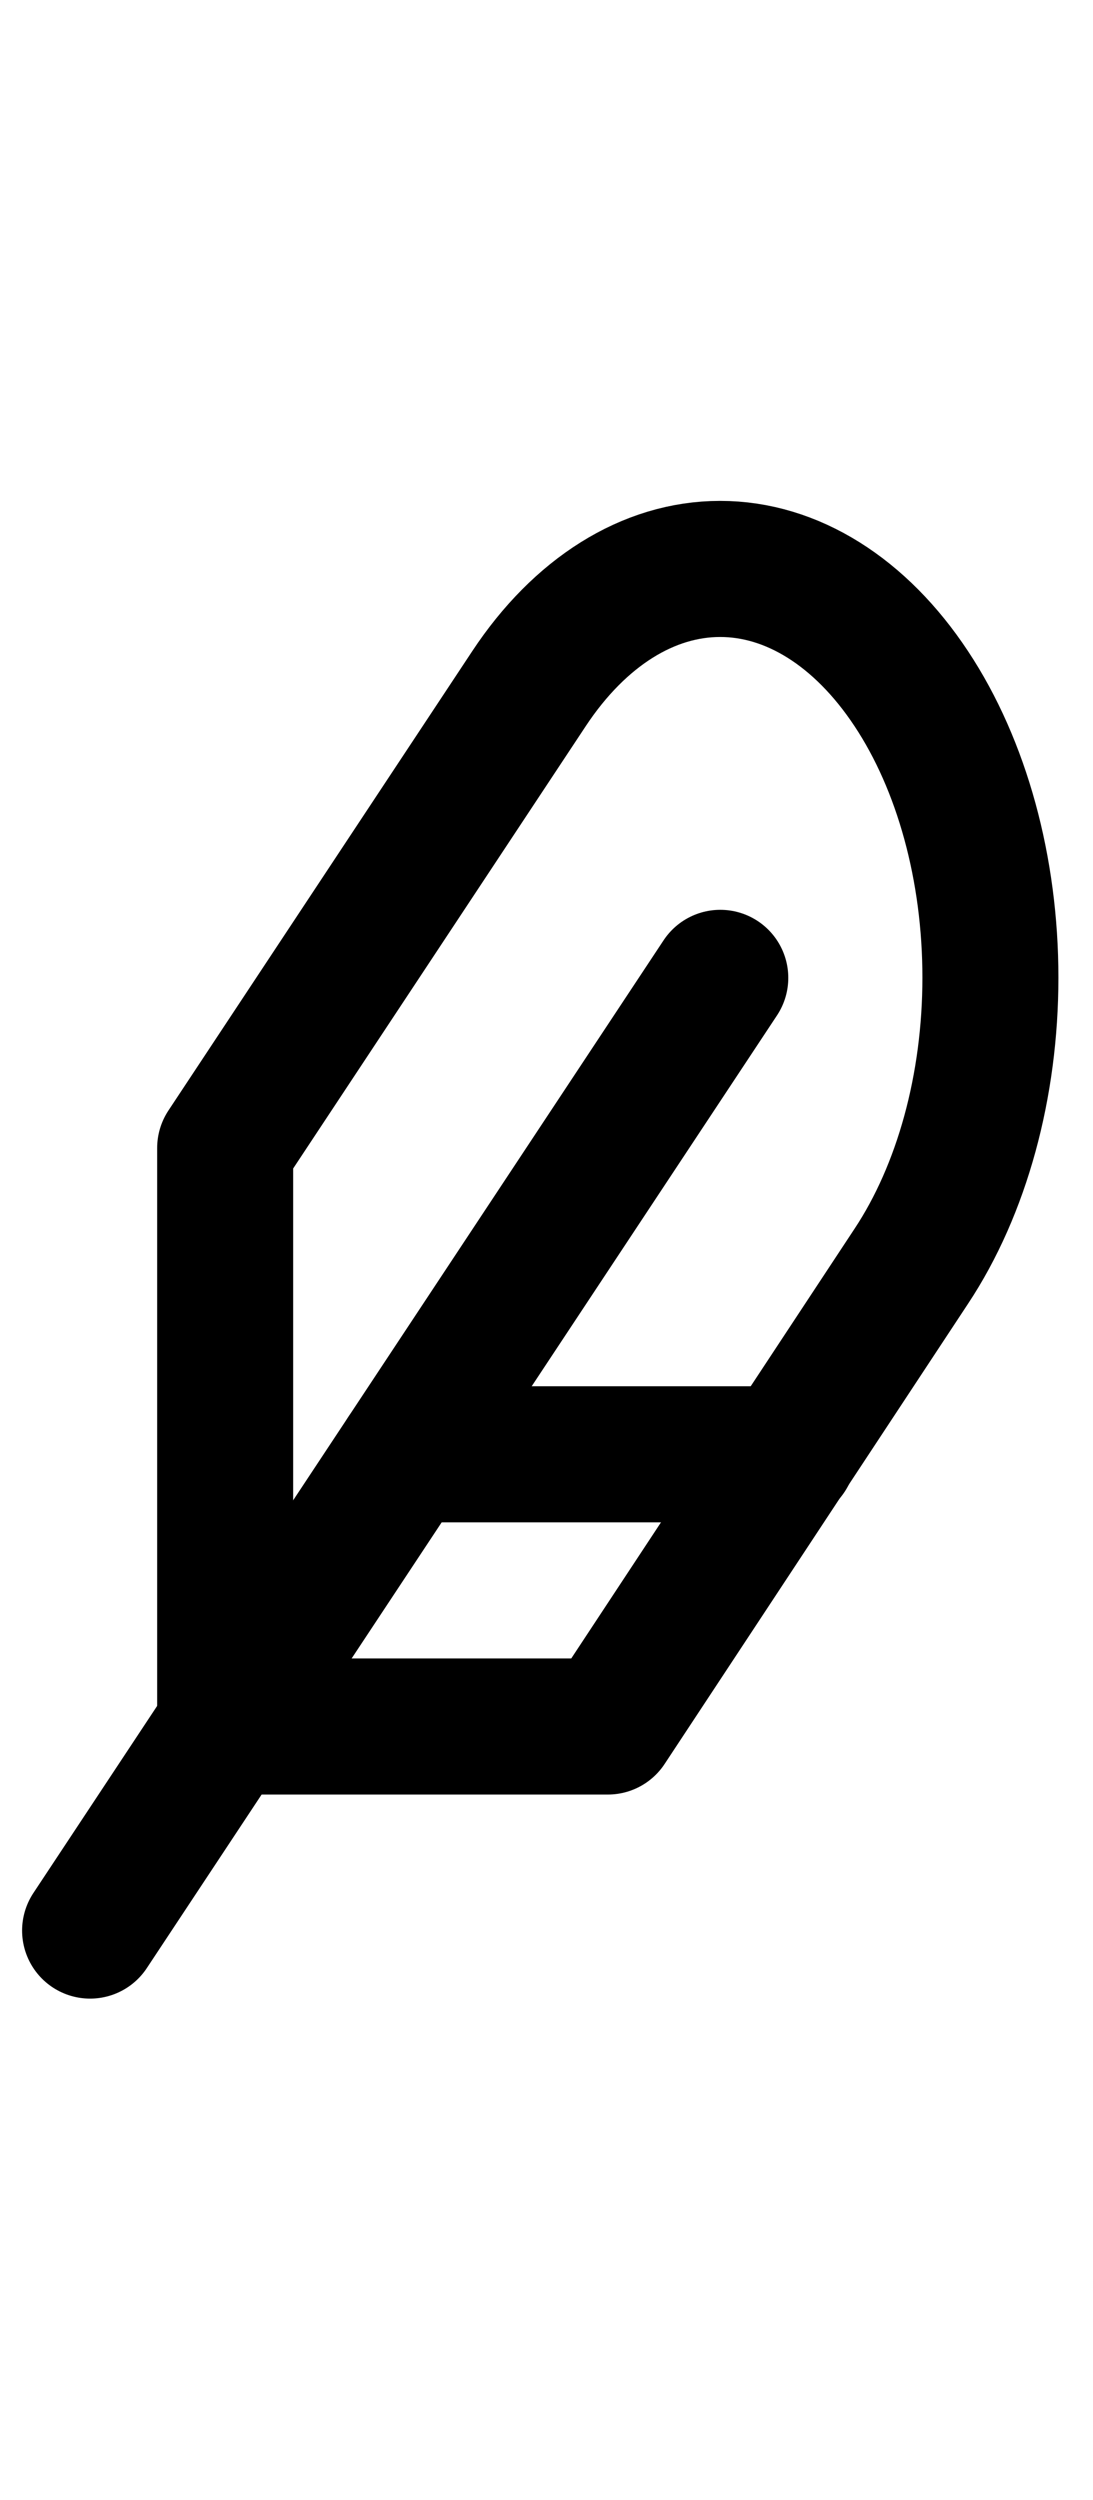 <svg width="7" height="16" viewBox="0 0 7 16" fill="none" xmlns="http://www.w3.org/2000/svg">
<g clip-path="url(#clip0_2772_831)">
<path d="M5.836 8.104C6.161 7.614 6.343 6.949 6.343 6.256C6.343 5.562 6.161 4.897 5.836 4.407C5.511 3.916 5.071 3.641 4.612 3.641C4.153 3.641 3.713 3.916 3.388 4.407L1.442 7.347V11.049H3.893L5.836 8.104Z" stroke="black" stroke-width="0.871" stroke-linecap="round" stroke-linejoin="round"/>
<path d="M4.613 6.258L0.577 12.355" stroke="black" stroke-width="0.871" stroke-linecap="round" stroke-linejoin="round"/>
<path d="M5.046 9.307H2.595" stroke="black" stroke-width="0.871" stroke-linecap="round" stroke-linejoin="round"/>
</g>
<defs>
<clipPath id="clip0_2772_831">
<rect width="6.92" height="16" fill="white"/>
</clipPath>
</defs>
</svg>
